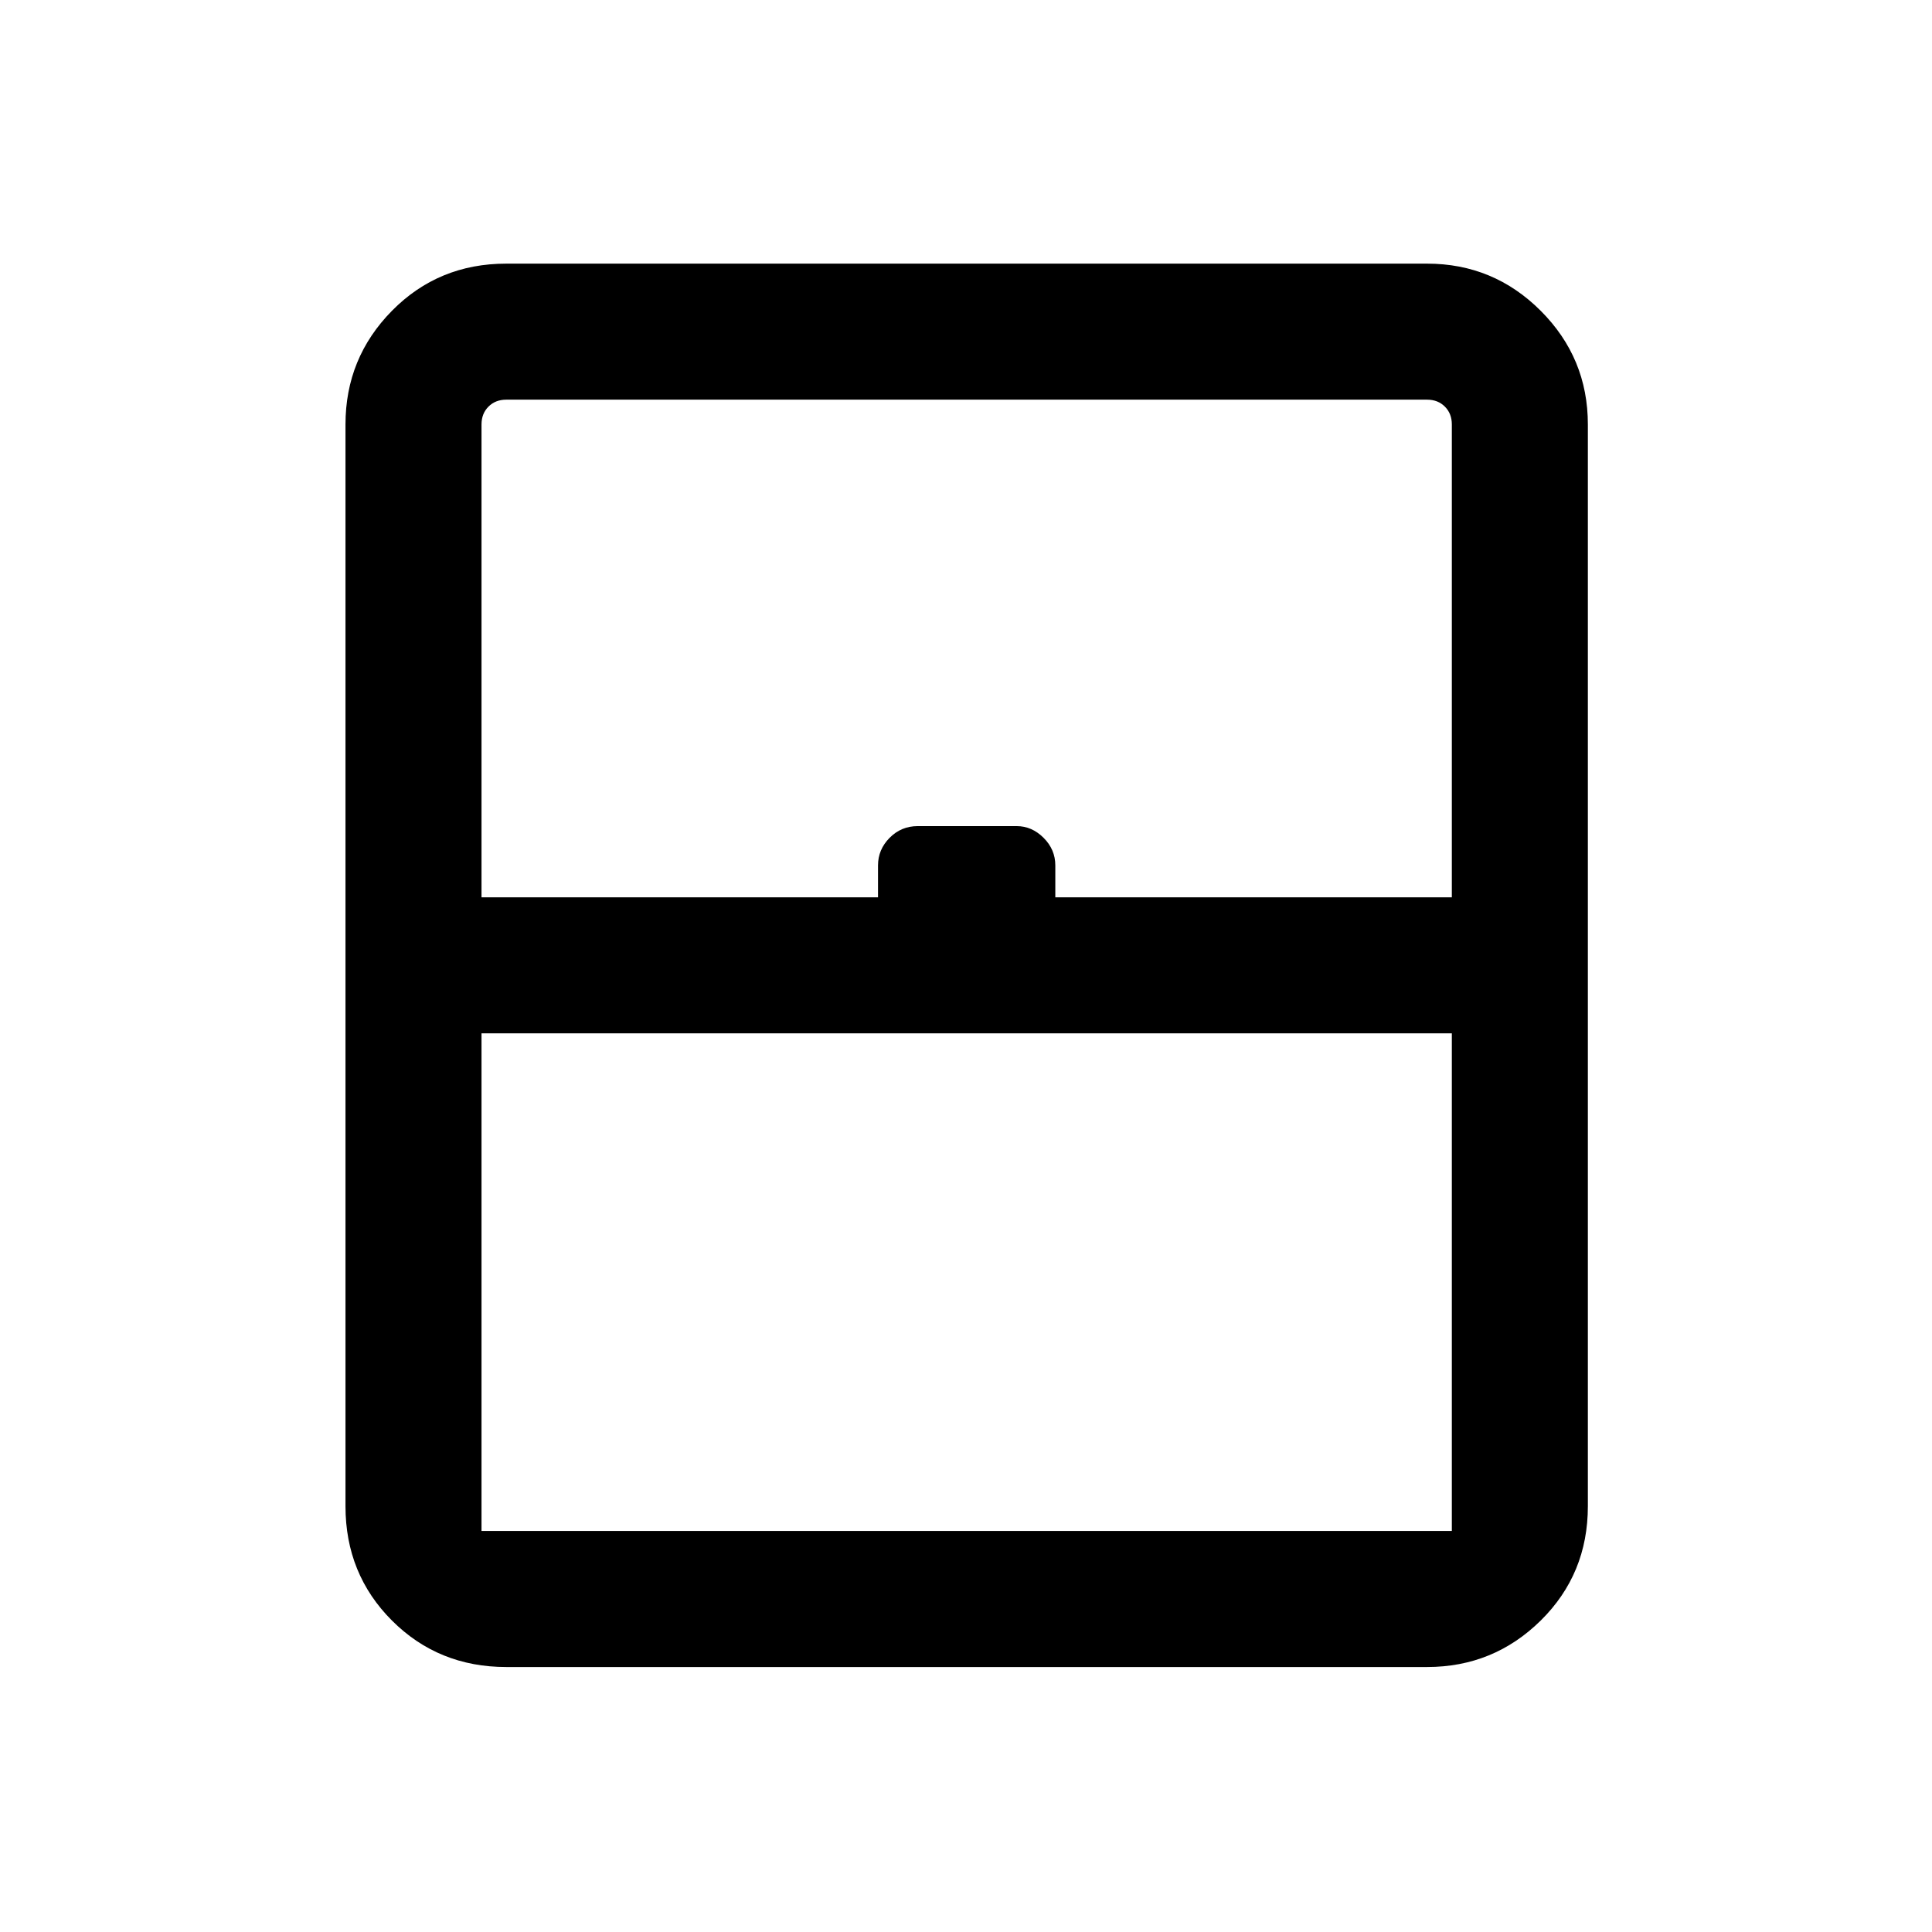 <svg xmlns="http://www.w3.org/2000/svg" height="40" viewBox="0 -960 960 960" width="40"><path d="M239.26-199.26h482.15v-247.28H239.26v247.28Zm12.3 67.59q-33.7 0-56.8-23.09-23.09-23.1-23.09-56.8V-749.1q0-33.04 23.09-56.47 23.1-23.43 56.8-23.43H709.1q33.04 0 56.47 23.43T789-749.1v537.54q0 33.7-23.43 56.8-23.43 23.09-56.47 23.09H251.56Zm-12.3-382.46h197.02V-530q0-7.87 5.76-13.69 5.76-5.82 14-5.82h49.13q7.57 0 13.39 5.82t5.82 13.69v15.87h197.03V-749.1q0-5.39-3.46-8.85t-8.85-3.46H251.56q-5.38 0-8.84 3.46t-3.46 8.85v234.97Zm12.3 314.87h469.85-482.15 12.3Z"/></svg>